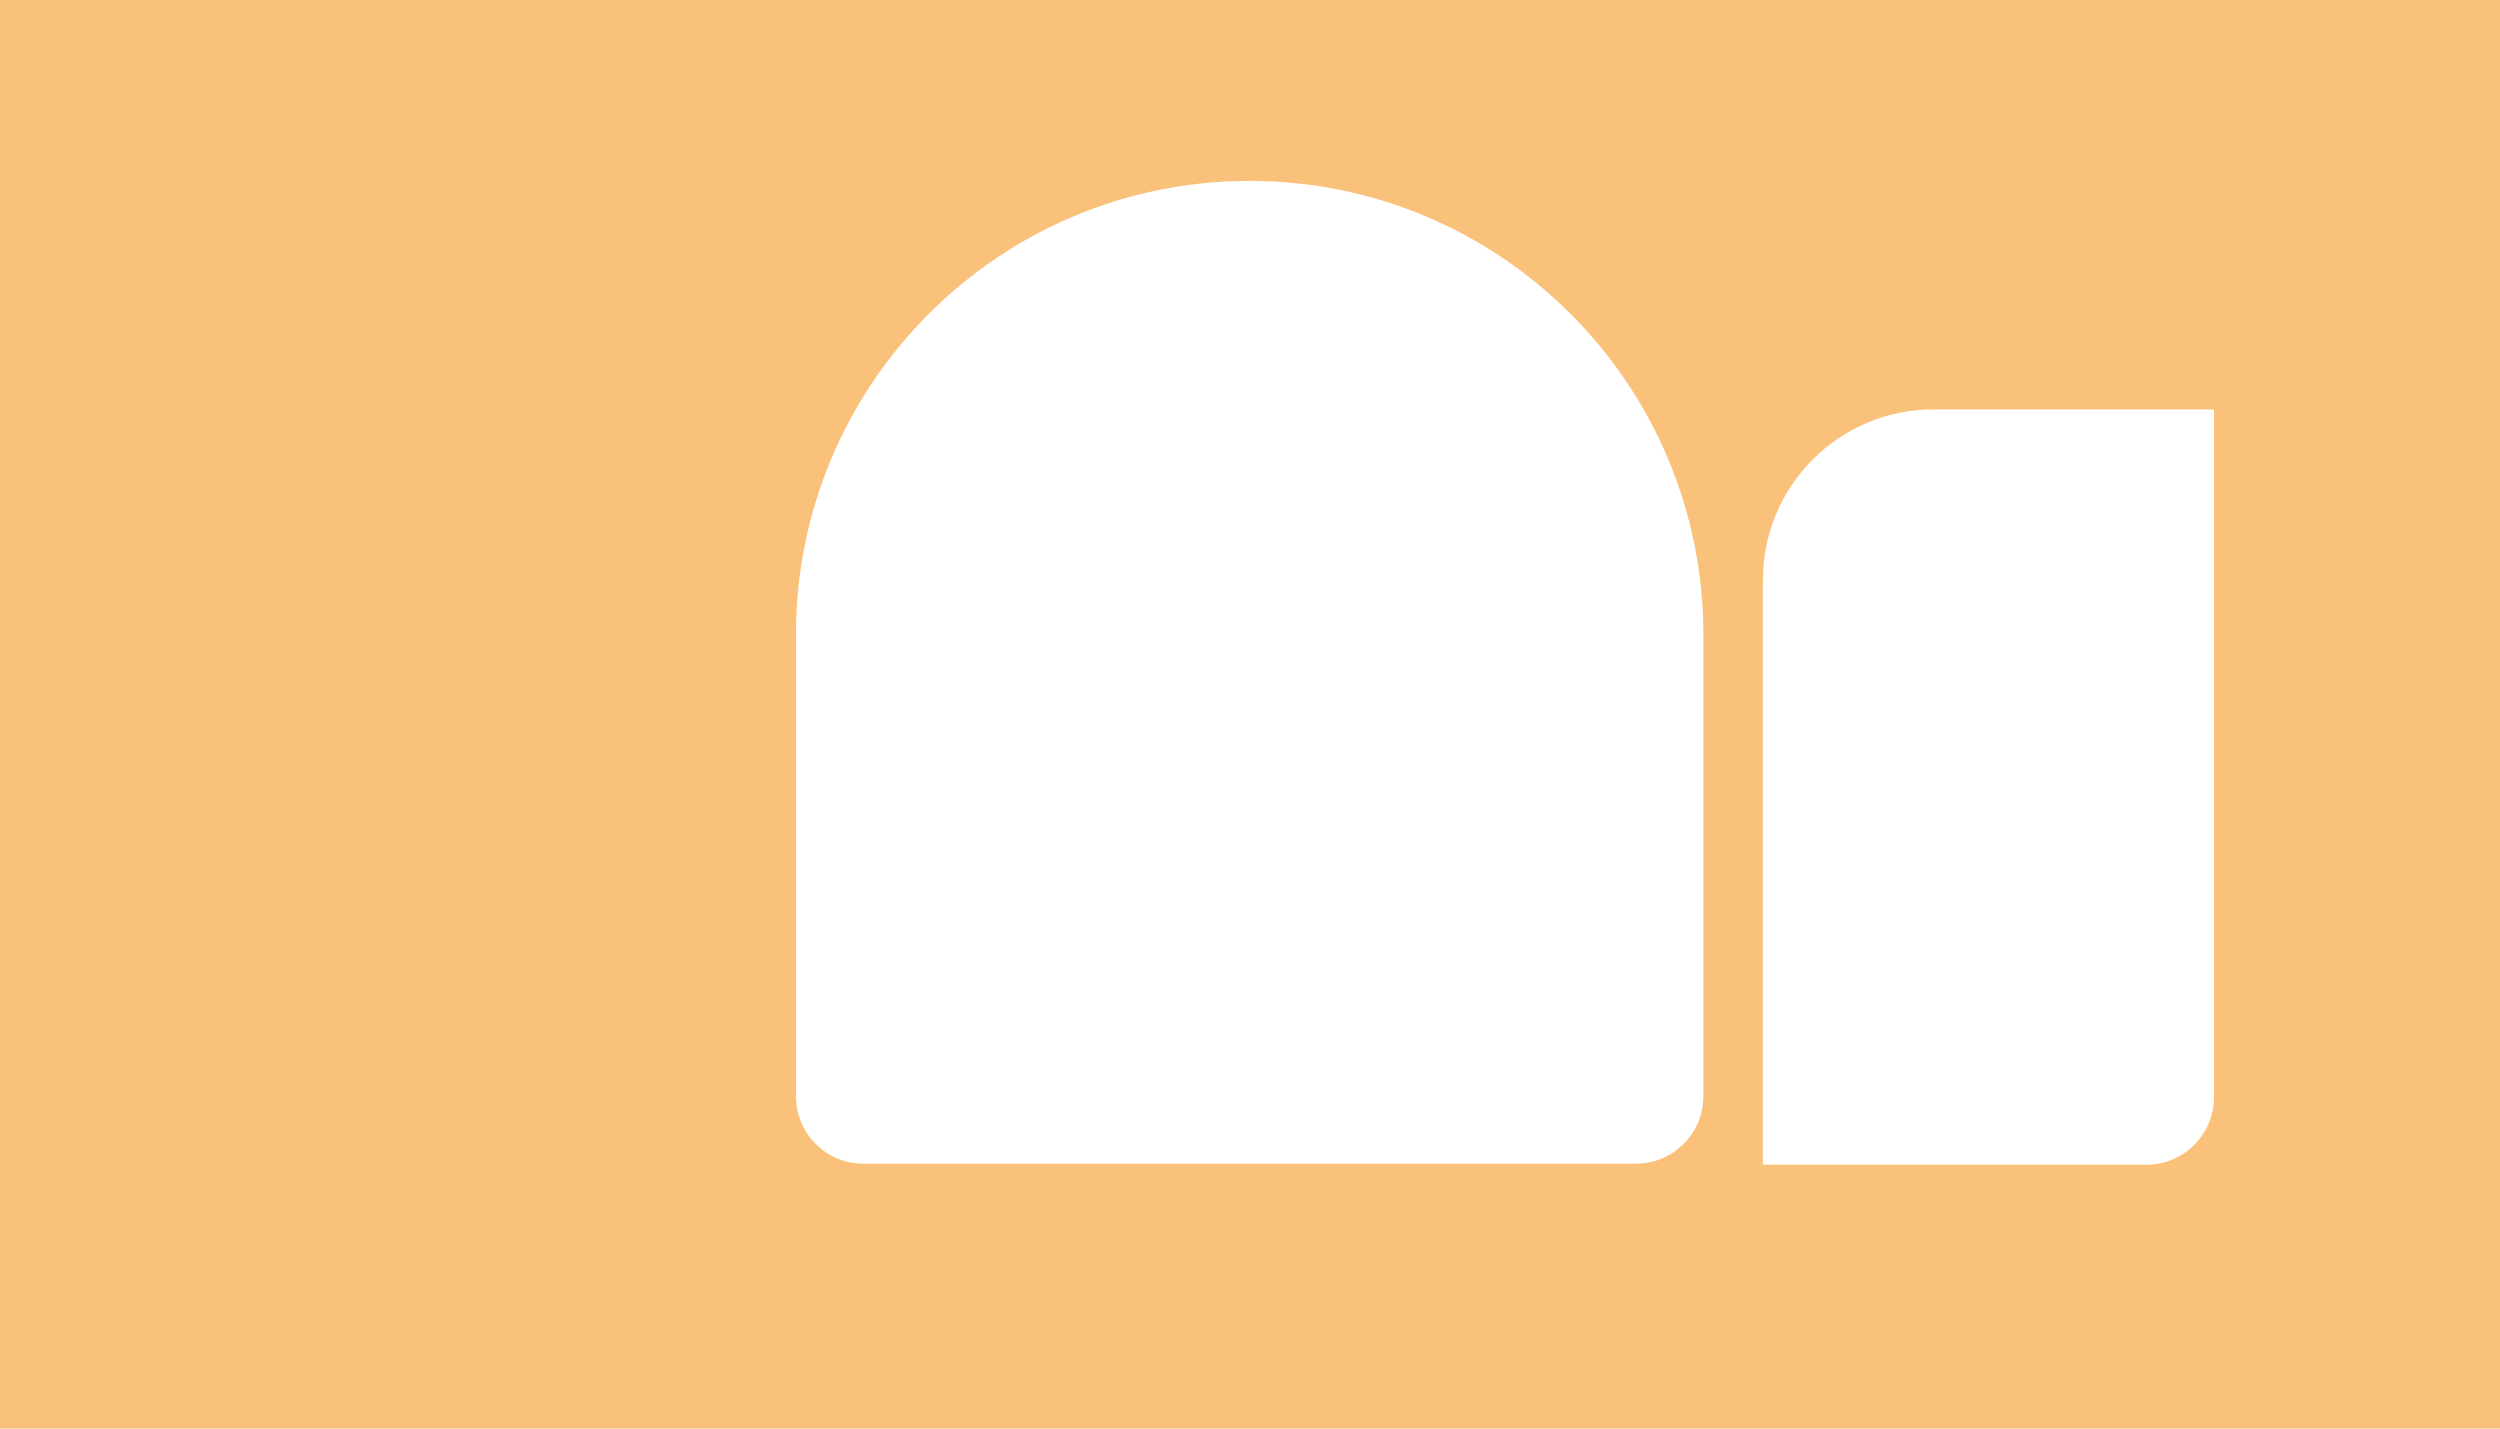 <svg width="1512" height="864" viewBox="0 0 1512 864" fill="none" xmlns="http://www.w3.org/2000/svg">
<path fill-rule="evenodd" clip-rule="evenodd" d="M1512 864H0V0H1512V864ZM1169.4 247.6C1112.4 247.6 1066.2 293.804 1066.2 350.8V704.4H1298.2C1320.73 704.4 1339 686.133 1339 663.6V247.6H1169.4ZM755.8 109.4C604.253 109.4 481.399 232.253 481.399 383.8V663C481.399 685.533 499.666 703.8 522.199 703.8H989.399C1011.93 703.8 1030.2 685.533 1030.2 663V383.8C1030.2 232.253 907.346 109.401 755.8 109.4Z" fill="#FAC17A"/>
</svg>

